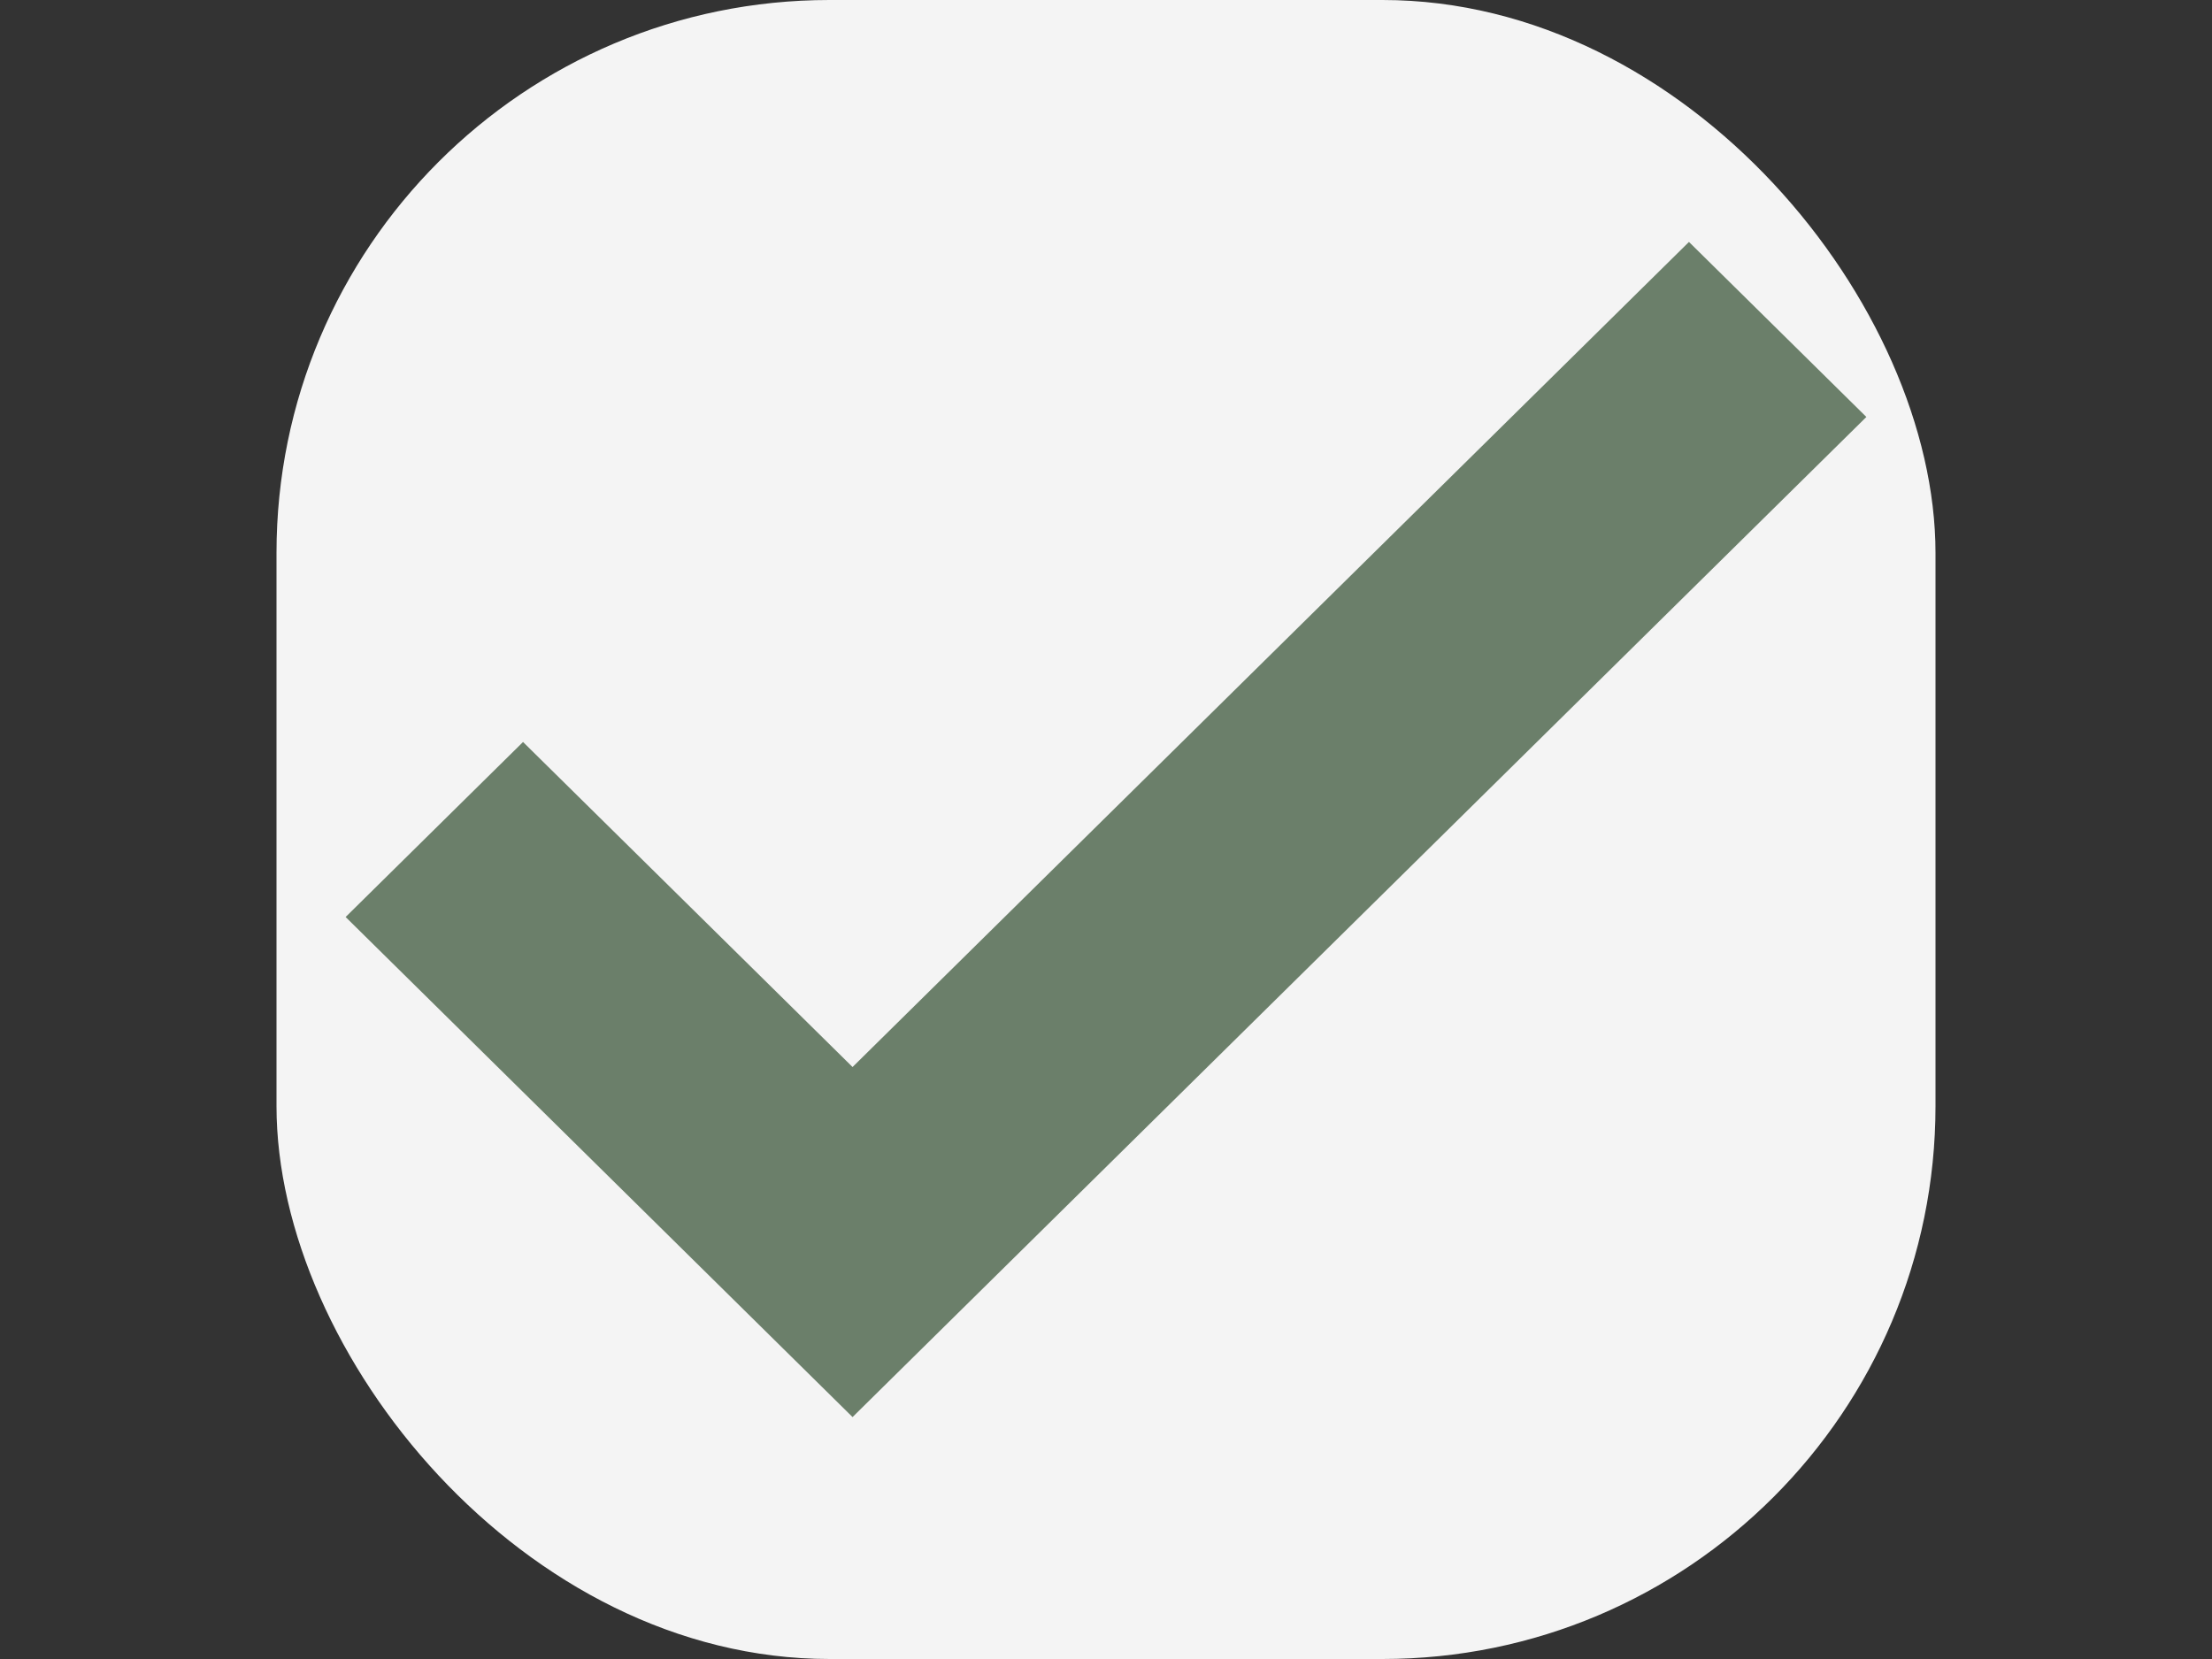 <svg width="64" height="48" viewBox="0 0 64 48" fill="none" xmlns="http://www.w3.org/2000/svg">
<rect x="0" y="0" width="64" height="48" fill="#333333" stroke="none"/>
<rect x="8" width="48" height="48" rx="16" fill="#F4F4F4"/>
<path d="M24.667 41L10 26.532L15.133 21.468L24.667 30.872L48.867 7L54 12.064L24.667 41Z" fill="#6B7F6A"/>
</svg>
